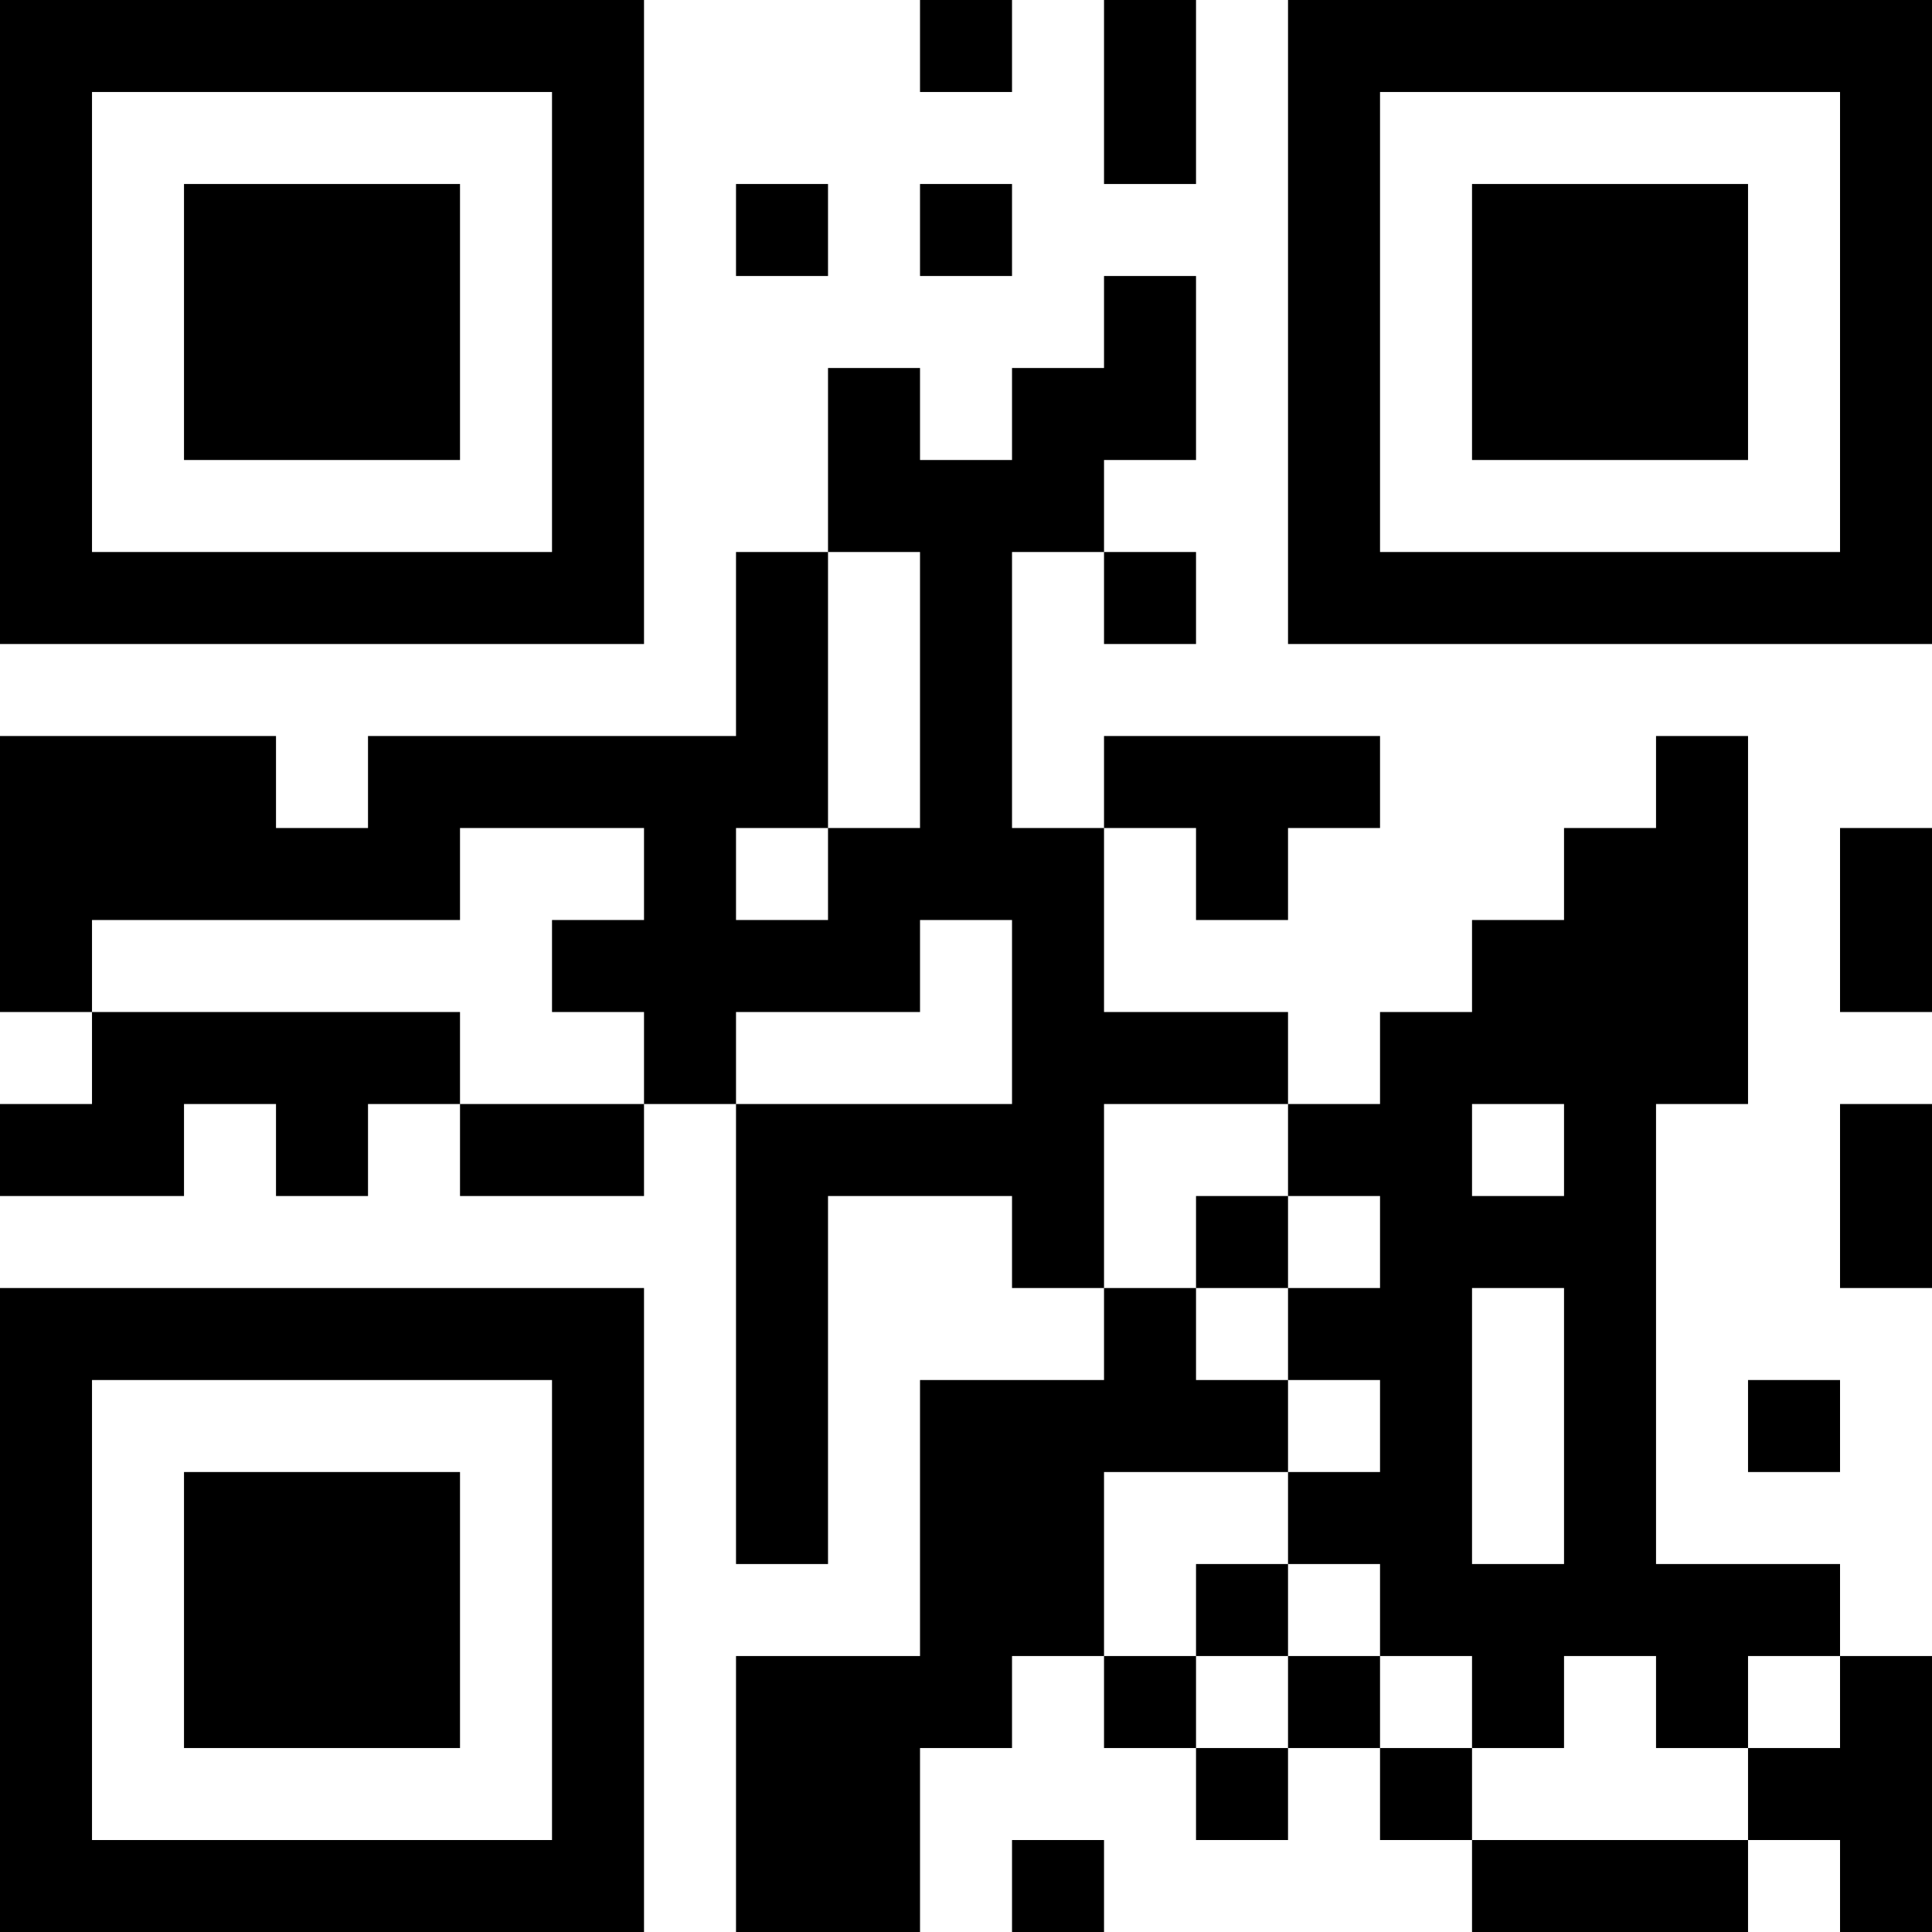<?xml version="1.0" encoding="UTF-8"?>
<svg xmlns="http://www.w3.org/2000/svg" version="1.1" width="100" height="100" viewBox="0 0 100 100"><rect x="0" y="0" width="100" height="100" fill="#ffffff"/><g transform="scale(4.762)"><g transform="translate(0,0)"><path fill-rule="evenodd" d="M10 0L10 1L11 1L11 0ZM12 0L12 2L13 2L13 0ZM8 2L8 3L9 3L9 2ZM10 2L10 3L11 3L11 2ZM12 3L12 4L11 4L11 5L10 5L10 4L9 4L9 6L8 6L8 8L4 8L4 9L3 9L3 8L0 8L0 11L1 11L1 12L0 12L0 13L2 13L2 12L3 12L3 13L4 13L4 12L5 12L5 13L7 13L7 12L8 12L8 17L9 17L9 13L11 13L11 14L12 14L12 15L10 15L10 18L8 18L8 21L10 21L10 19L11 19L11 18L12 18L12 19L13 19L13 20L14 20L14 19L15 19L15 20L16 20L16 21L19 21L19 20L20 20L20 21L21 21L21 18L20 18L20 17L18 17L18 12L19 12L19 8L18 8L18 9L17 9L17 10L16 10L16 11L15 11L15 12L14 12L14 11L12 11L12 9L13 9L13 10L14 10L14 9L15 9L15 8L12 8L12 9L11 9L11 6L12 6L12 7L13 7L13 6L12 6L12 5L13 5L13 3ZM9 6L9 9L8 9L8 10L9 10L9 9L10 9L10 6ZM5 9L5 10L1 10L1 11L5 11L5 12L7 12L7 11L6 11L6 10L7 10L7 9ZM20 9L20 11L21 11L21 9ZM10 10L10 11L8 11L8 12L11 12L11 10ZM12 12L12 14L13 14L13 15L14 15L14 16L12 16L12 18L13 18L13 19L14 19L14 18L15 18L15 19L16 19L16 20L19 20L19 19L20 19L20 18L19 18L19 19L18 19L18 18L17 18L17 19L16 19L16 18L15 18L15 17L14 17L14 16L15 16L15 15L14 15L14 14L15 14L15 13L14 13L14 12ZM16 12L16 13L17 13L17 12ZM20 12L20 14L21 14L21 12ZM13 13L13 14L14 14L14 13ZM16 14L16 17L17 17L17 14ZM19 15L19 16L20 16L20 15ZM13 17L13 18L14 18L14 17ZM11 20L11 21L12 21L12 20ZM0 0L0 7L7 7L7 0ZM1 1L1 6L6 6L6 1ZM2 2L2 5L5 5L5 2ZM14 0L14 7L21 7L21 0ZM15 1L15 6L20 6L20 1ZM16 2L16 5L19 5L19 2ZM0 14L0 21L7 21L7 14ZM1 15L1 20L6 20L6 15ZM2 16L2 19L5 19L5 16Z" fill="#000000"/></g></g></svg>
